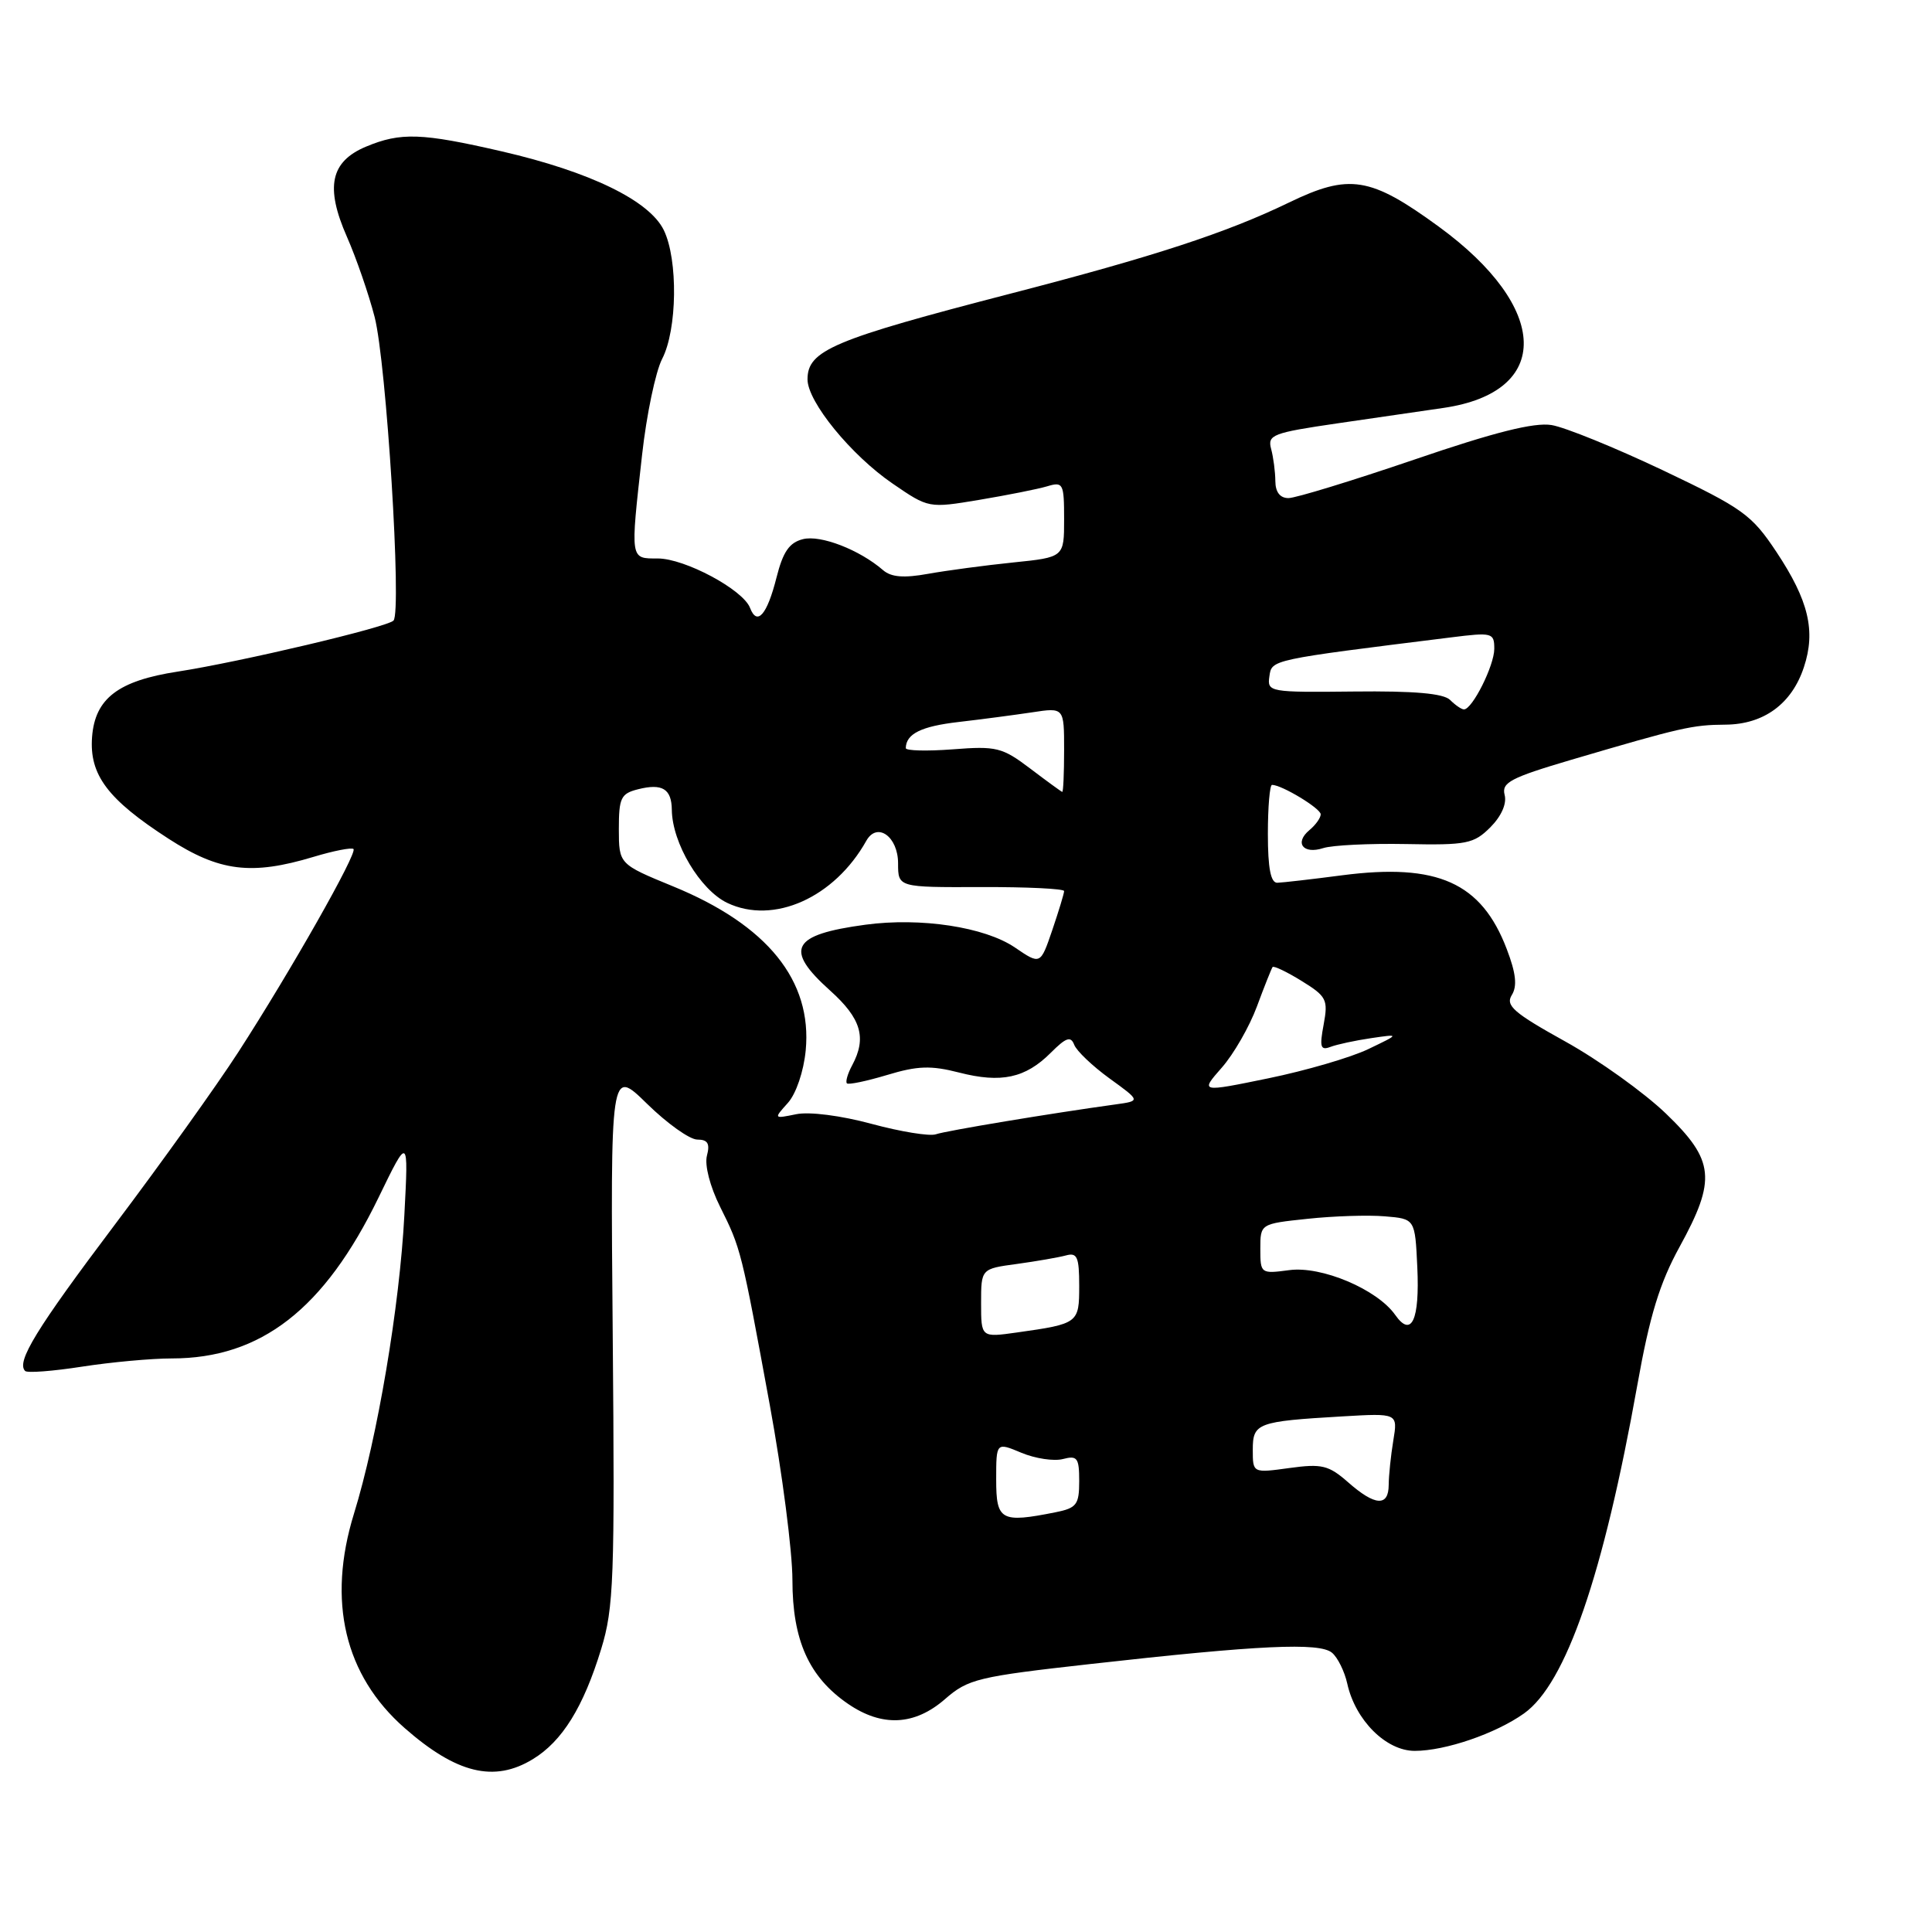 <?xml version="1.0" encoding="UTF-8" standalone="no"?>
<!DOCTYPE svg PUBLIC "-//W3C//DTD SVG 1.1//EN" "http://www.w3.org/Graphics/SVG/1.1/DTD/svg11.dtd" >
<svg xmlns="http://www.w3.org/2000/svg" xmlns:xlink="http://www.w3.org/1999/xlink" version="1.1" viewBox="0 0 256 256">
 <g >
 <path fill="currentColor"
d=" M 70.60 233.10 C 74.50 230.73 77.30 226.21 79.66 218.50 C 81.33 213.06 81.47 209.16 81.19 177.00 C 80.88 141.50 80.88 141.50 85.73 146.25 C 88.39 148.86 91.39 151.00 92.40 151.00 C 93.78 151.00 94.10 151.53 93.67 153.14 C 93.35 154.39 94.08 157.22 95.41 159.89 C 98.18 165.43 98.24 165.67 102.01 186.22 C 103.65 195.17 105.00 205.59 105.00 209.36 C 105.00 217.34 107.19 222.22 112.37 225.77 C 116.88 228.86 121.19 228.65 125.22 225.14 C 128.28 222.47 129.57 222.16 144.50 220.49 C 166.85 217.98 174.82 217.61 176.49 218.99 C 177.25 219.62 178.16 221.47 178.52 223.09 C 179.59 227.94 183.66 232.00 187.46 232.00 C 191.51 232.00 198.19 229.71 201.94 227.04 C 207.50 223.09 212.45 208.73 216.96 183.50 C 218.59 174.34 219.92 170.01 222.55 165.22 C 227.45 156.29 227.19 153.76 220.75 147.56 C 217.86 144.78 211.85 140.47 207.40 138.00 C 200.57 134.21 199.46 133.24 200.32 131.85 C 201.06 130.67 200.88 128.96 199.65 125.75 C 196.29 116.94 190.48 114.34 177.84 115.98 C 173.80 116.51 169.94 116.95 169.25 116.97 C 168.38 116.99 168.00 115.05 168.00 110.50 C 168.00 106.92 168.25 104.00 168.55 104.00 C 169.84 104.00 175.00 107.12 175.00 107.90 C 175.00 108.37 174.33 109.31 173.51 109.99 C 171.48 111.68 172.67 113.24 175.33 112.38 C 176.53 111.99 181.46 111.75 186.29 111.84 C 194.35 112.00 195.28 111.81 197.48 109.62 C 198.94 108.15 199.68 106.49 199.37 105.32 C 198.95 103.69 200.17 103.05 208.19 100.68 C 222.80 96.38 224.24 96.05 228.62 96.02 C 233.70 95.99 237.43 93.27 239.03 88.39 C 240.62 83.60 239.65 79.56 235.39 73.14 C 232.10 68.19 230.96 67.37 220.33 62.31 C 214.00 59.31 207.37 56.61 205.58 56.32 C 203.28 55.95 198.03 57.26 187.40 60.90 C 179.18 63.70 171.68 66.00 170.73 66.00 C 169.61 66.00 169.00 65.21 168.99 63.75 C 168.98 62.51 168.73 60.59 168.43 59.48 C 167.93 57.62 168.64 57.35 177.19 56.10 C 182.31 55.36 188.65 54.44 191.28 54.05 C 205.70 51.94 205.40 40.79 190.63 30.02 C 181.57 23.41 178.79 22.97 170.79 26.84 C 162.53 30.84 152.90 33.99 134.00 38.88 C 110.34 45.01 107.00 46.42 107.00 50.27 C 107.00 53.24 112.78 60.32 118.28 64.08 C 123.05 67.35 123.05 67.35 129.78 66.23 C 133.47 65.61 137.51 64.81 138.75 64.44 C 140.87 63.80 141.00 64.05 141.00 68.80 C 141.00 73.84 141.00 73.84 134.25 74.53 C 130.54 74.91 125.47 75.59 123.00 76.03 C 119.75 76.62 118.08 76.48 117.00 75.54 C 113.89 72.85 108.74 70.85 106.40 71.44 C 104.59 71.89 103.75 73.11 102.89 76.53 C 101.64 81.48 100.32 82.99 99.38 80.54 C 98.45 78.13 90.74 74.00 87.16 74.00 C 83.47 74.00 83.51 74.30 85.08 60.26 C 85.67 54.95 86.87 49.23 87.74 47.55 C 89.74 43.68 89.86 34.42 87.96 30.50 C 86.05 26.58 78.20 22.76 66.50 20.06 C 55.88 17.61 53.10 17.51 48.50 19.43 C 43.78 21.41 43.07 24.79 45.97 31.38 C 47.21 34.20 48.86 38.98 49.64 42.00 C 51.20 48.07 53.26 81.07 52.14 82.23 C 51.29 83.11 31.83 87.71 23.55 88.99 C 15.66 90.20 12.59 92.55 12.20 97.65 C 11.82 102.67 14.26 105.92 22.34 111.14 C 29.07 115.49 33.30 116.02 41.54 113.54 C 44.22 112.73 46.60 112.27 46.84 112.50 C 47.38 113.04 38.50 128.70 31.59 139.39 C 28.71 143.85 21.35 154.13 15.24 162.24 C 4.78 176.12 2.13 180.46 3.33 181.66 C 3.61 181.95 7.00 181.69 10.86 181.09 C 14.72 180.49 20.08 180.00 22.76 180.00 C 34.58 180.00 42.98 173.47 50.15 158.70 C 54.13 150.50 54.13 150.50 53.58 161.00 C 52.96 173.04 50.01 190.53 46.90 200.58 C 43.33 212.15 45.65 221.98 53.61 228.97 C 60.49 235.01 65.49 236.22 70.60 233.10 Z  M 132.00 196.05 C 132.00 191.10 132.00 191.10 135.34 192.50 C 137.18 193.27 139.66 193.64 140.84 193.33 C 142.75 192.83 143.00 193.17 143.00 196.26 C 143.00 199.37 142.66 199.82 139.88 200.38 C 132.62 201.83 132.00 201.48 132.00 196.05 Z  M 178.61 196.39 C 176.05 194.15 175.15 193.93 170.86 194.52 C 166.00 195.19 166.00 195.19 166.00 192.11 C 166.00 188.56 166.58 188.34 177.86 187.68 C 185.22 187.25 185.22 187.25 184.62 190.88 C 184.29 192.87 184.02 195.51 184.01 196.75 C 184.00 199.67 182.20 199.56 178.61 196.39 Z  M 130.00 172.67 C 130.00 168.12 130.00 168.12 134.75 167.48 C 137.36 167.12 140.29 166.61 141.25 166.35 C 142.73 165.94 143.00 166.56 143.00 170.37 C 143.00 175.33 142.91 175.41 134.75 176.56 C 130.00 177.23 130.00 177.23 130.00 172.67 Z  M 184.87 174.23 C 182.48 170.84 175.11 167.72 170.83 168.30 C 167.06 168.80 167.00 168.76 167.00 165.48 C 167.00 162.16 167.00 162.16 173.25 161.50 C 176.69 161.13 181.30 160.98 183.50 161.17 C 187.50 161.50 187.50 161.50 187.80 167.90 C 188.13 174.93 187.03 177.31 184.87 174.23 Z  M 115.50 148.92 C 111.44 147.82 107.24 147.28 105.50 147.64 C 102.51 148.25 102.50 148.25 104.40 146.14 C 105.49 144.92 106.49 141.97 106.76 139.19 C 107.64 129.94 101.69 122.57 89.19 117.45 C 82.01 114.50 82.01 114.50 82.00 109.86 C 82.00 105.72 82.27 105.15 84.55 104.58 C 87.76 103.77 88.99 104.53 89.02 107.31 C 89.07 111.71 92.77 117.92 96.37 119.64 C 102.50 122.56 110.57 118.95 114.79 111.41 C 116.22 108.86 119.00 110.84 119.00 114.40 C 119.00 117.58 119.00 117.58 130.00 117.54 C 136.05 117.52 141.00 117.76 141.00 118.07 C 141.00 118.39 140.29 120.71 139.43 123.25 C 137.86 127.85 137.86 127.85 134.47 125.54 C 130.47 122.83 122.01 121.54 114.67 122.53 C 104.88 123.85 103.86 125.75 110.00 131.26 C 114.11 134.95 114.87 137.51 112.92 141.15 C 112.32 142.26 112.01 143.34 112.22 143.55 C 112.42 143.76 114.82 143.26 117.55 142.44 C 121.58 141.22 123.35 141.16 127.09 142.12 C 132.66 143.55 135.87 142.86 139.23 139.50 C 141.26 137.47 141.88 137.25 142.34 138.44 C 142.65 139.25 144.76 141.26 147.02 142.90 C 151.14 145.88 151.14 145.88 147.82 146.34 C 139.33 147.51 125.35 149.83 124.00 150.30 C 123.17 150.58 119.35 149.96 115.50 148.92 Z  M 161.89 141.47 C 163.47 139.68 165.56 136.03 166.55 133.36 C 167.54 130.68 168.48 128.34 168.62 128.14 C 168.77 127.94 170.51 128.77 172.47 129.98 C 175.79 132.03 176.00 132.46 175.39 135.76 C 174.83 138.74 174.97 139.22 176.29 138.72 C 177.15 138.39 179.58 137.87 181.68 137.56 C 185.50 137.00 185.50 137.00 181.31 139.01 C 179.00 140.12 173.04 141.86 168.07 142.88 C 159.02 144.74 159.02 144.74 161.89 141.47 Z  M 136.50 101.83 C 132.80 99.03 132.03 98.84 126.25 99.29 C 122.81 99.55 120.01 99.48 120.02 99.13 C 120.06 97.23 122.07 96.24 127.00 95.67 C 130.03 95.32 134.41 94.74 136.75 94.39 C 141.00 93.74 141.00 93.74 141.00 99.37 C 141.00 102.47 140.89 104.97 140.75 104.93 C 140.61 104.89 138.70 103.50 136.50 101.83 Z  M 192.15 92.75 C 191.27 91.88 187.41 91.54 179.39 91.63 C 168.20 91.75 167.90 91.70 168.20 89.63 C 168.52 87.39 168.22 87.45 192.25 84.46 C 197.74 83.77 198.00 83.84 198.00 85.97 C 198.00 88.19 195.09 94.00 193.98 94.00 C 193.66 94.00 192.84 93.44 192.15 92.75 Z "/>
</g>
</svg>